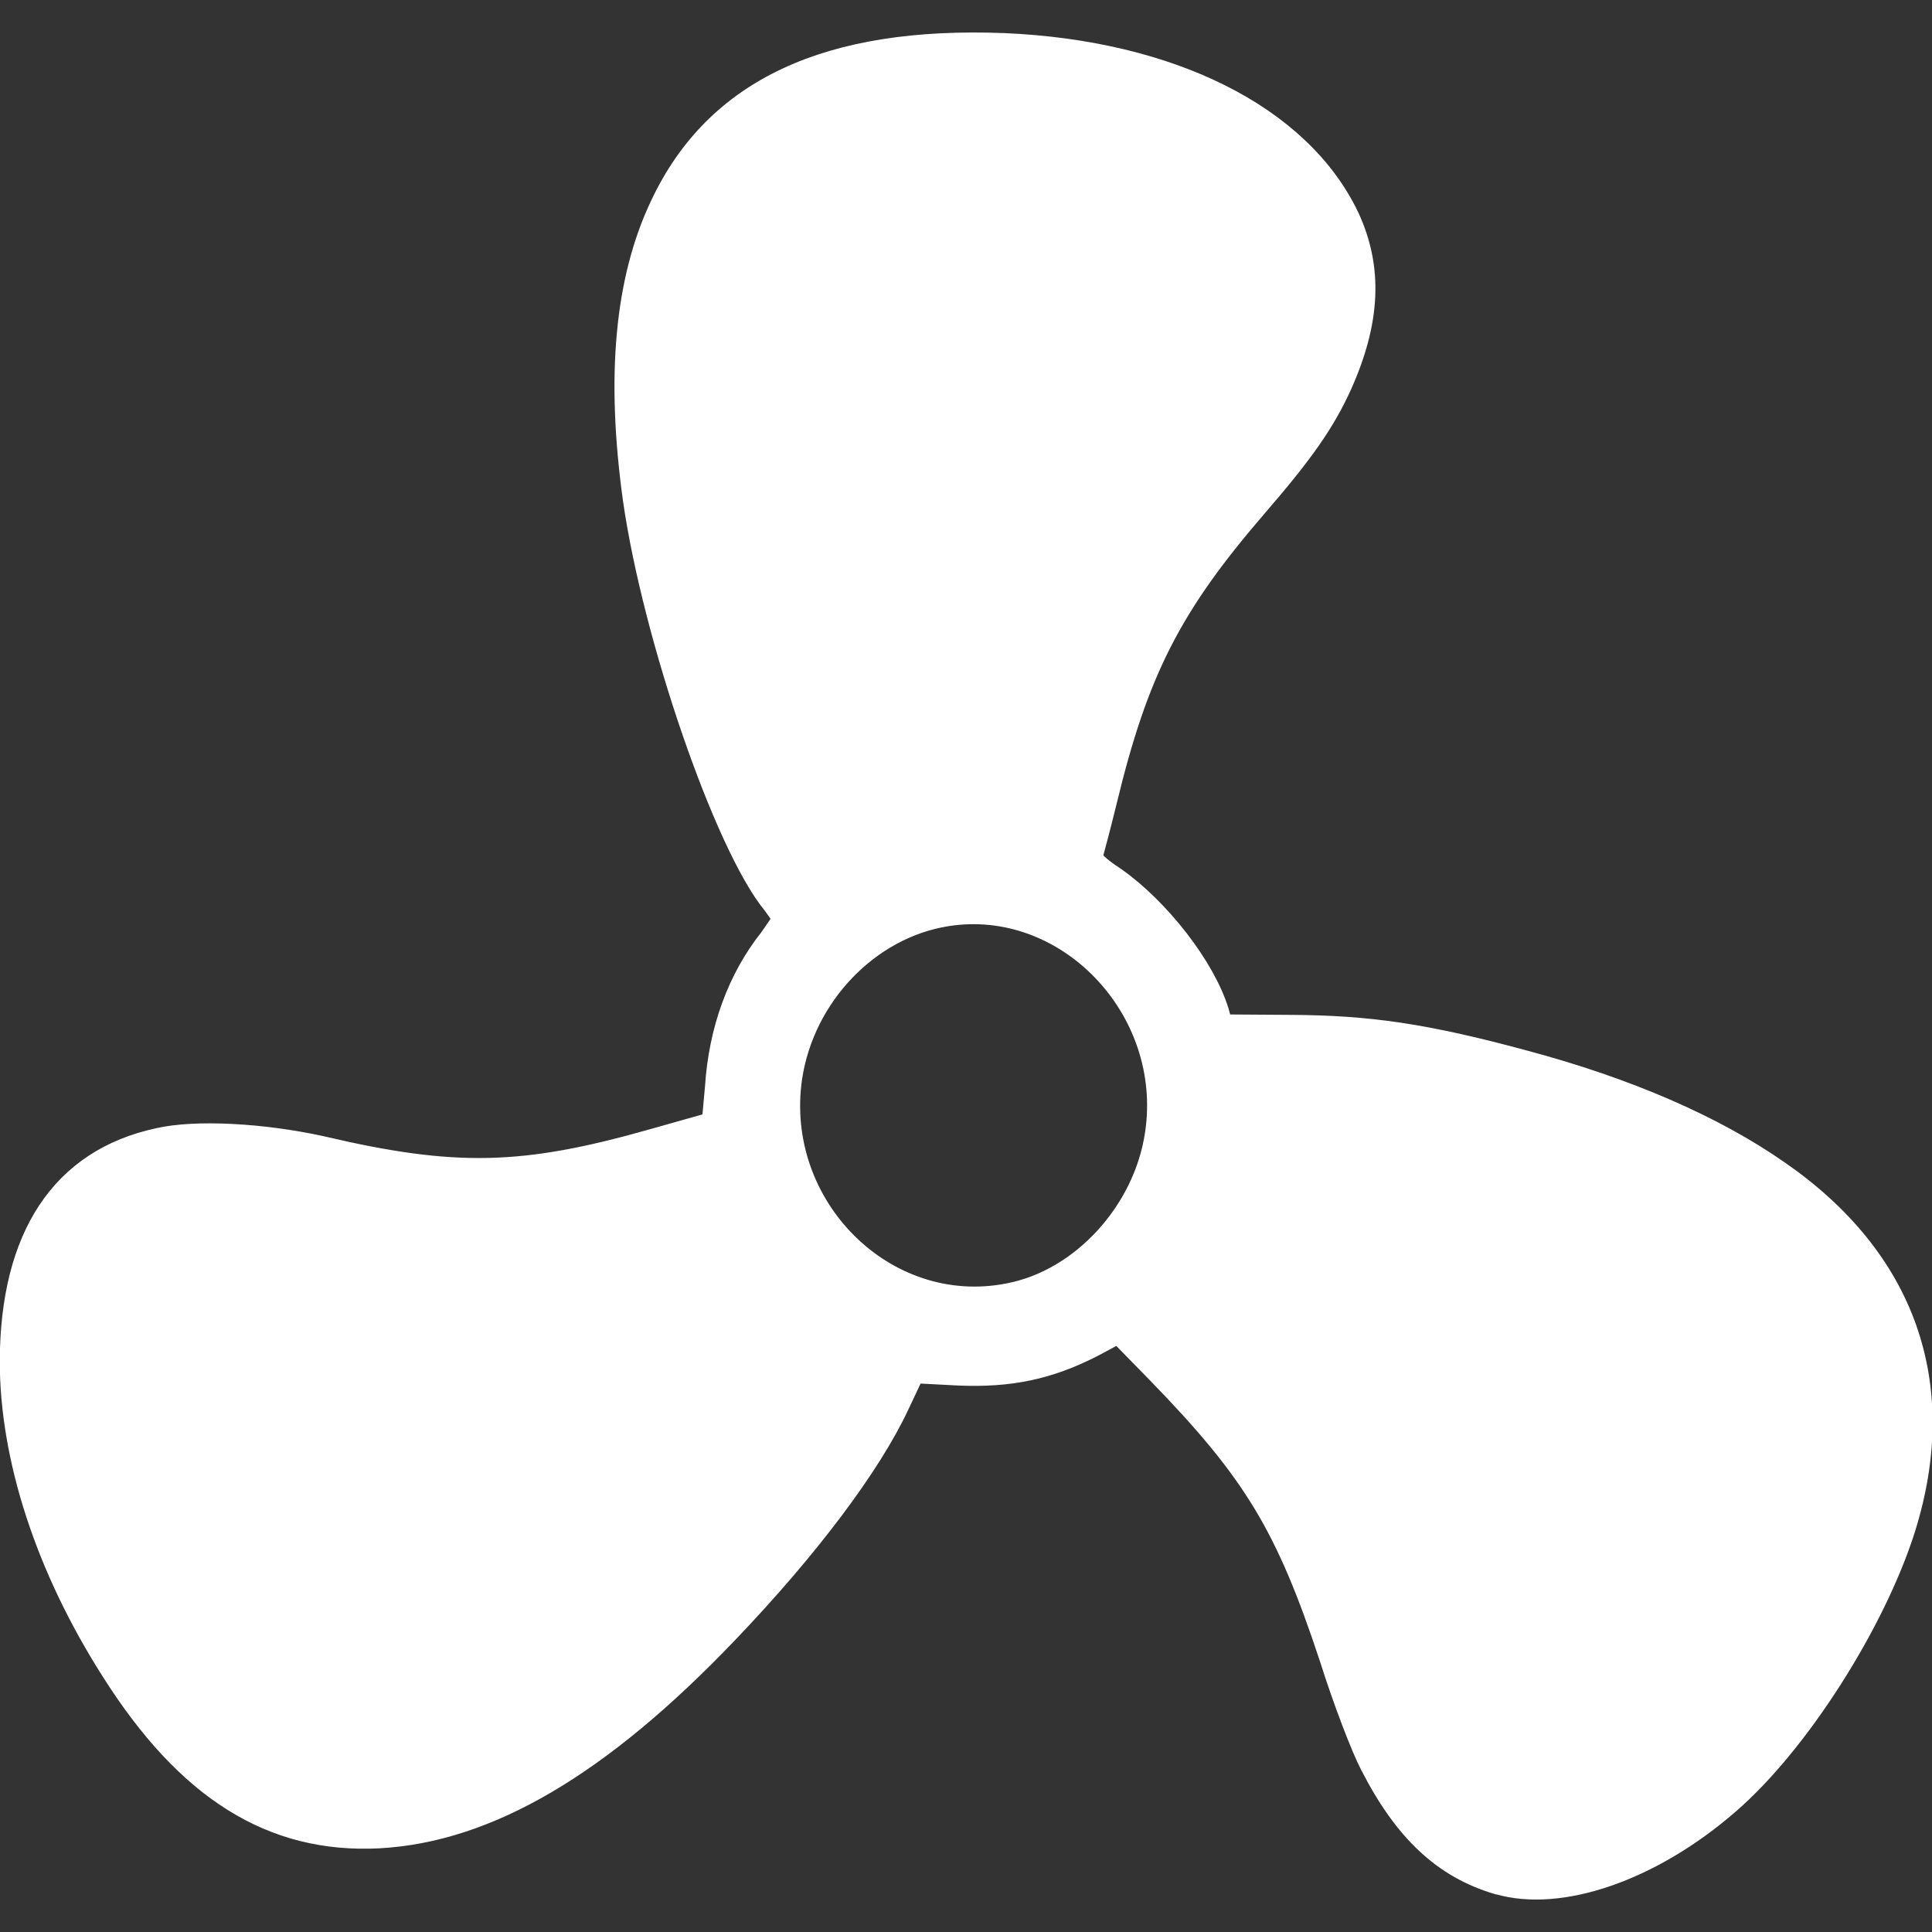 <?xml version="1.0" encoding="UTF-8"?>
<svg xmlns="http://www.w3.org/2000/svg" xmlns:xlink="http://www.w3.org/1999/xlink" width="16" height="16" viewBox="0 0 16 16" version="1.1">
<rect x="0" y="0" width="16" height="16" fill="#333333" stroke="none"/>
<g id="surface1">
<path style="fill-rule:nonzero;fill:rgb(100%,100%,100%);fill-opacity:1;stroke-width:0.045;stroke-linecap:butt;stroke-linejoin:miter;stroke:rgb(100%,100%,100%);stroke-opacity:1;stroke-miterlimit:4;" d="M 3.281 4.128 C 3.162 4.093 3.076 4.012 3.002 3.867 C 2.983 3.831 2.943 3.727 2.914 3.635 C 2.818 3.344 2.747 3.226 2.536 3.009 L 2.45 2.921 L 2.394 2.951 C 2.298 3 2.213 3.018 2.099 3.013 L 2.003 3.008 L 1.97 3.078 C 1.908 3.211 1.771 3.393 1.594 3.578 C 1.315 3.87 1.069 4.014 0.83 4.027 C 0.595 4.039 0.409 3.922 0.244 3.661 C 0.1 3.435 0.022 3.194 0.022 2.982 C 0.023 2.709 0.134 2.54 0.346 2.494 C 0.428 2.475 0.574 2.483 0.703 2.511 C 0.996 2.58 1.147 2.576 1.429 2.496 L 1.56 2.459 L 1.567 2.382 C 1.575 2.257 1.616 2.144 1.686 2.056 C 1.7 2.036 1.714 2.016 1.714 2.013 C 1.714 2.01 1.704 1.996 1.693 1.981 C 1.587 1.852 1.43 1.395 1.387 1.093 C 1.35 0.825 1.369 0.613 1.447 0.449 C 1.567 0.194 1.814 0.08 2.2 0.095 C 2.566 0.111 2.849 0.253 2.955 0.474 C 3.008 0.587 3.002 0.705 2.939 0.845 C 2.902 0.926 2.856 0.992 2.753 1.111 C 2.566 1.328 2.493 1.471 2.424 1.758 C 2.41 1.815 2.396 1.867 2.394 1.874 C 2.391 1.882 2.406 1.898 2.443 1.922 C 2.54 1.99 2.64 2.118 2.67 2.216 L 2.678 2.245 L 2.829 2.246 C 2.997 2.247 3.121 2.264 3.342 2.324 C 3.566 2.384 3.755 2.466 3.897 2.565 C 4.175 2.757 4.273 3.033 4.174 3.349 C 4.109 3.555 3.941 3.82 3.788 3.952 C 3.619 4.099 3.419 4.168 3.282 4.128 Z M 2.209 2.834 C 2.369 2.804 2.506 2.654 2.531 2.484 C 2.572 2.211 2.336 1.965 2.074 2.007 C 1.904 2.034 1.762 2.182 1.735 2.361 C 1.694 2.642 1.939 2.887 2.209 2.834 Z M 2.209 2.834 " transform="matrix(3.78,0,0,3.78,0,0)"/>
</g>
</svg>
